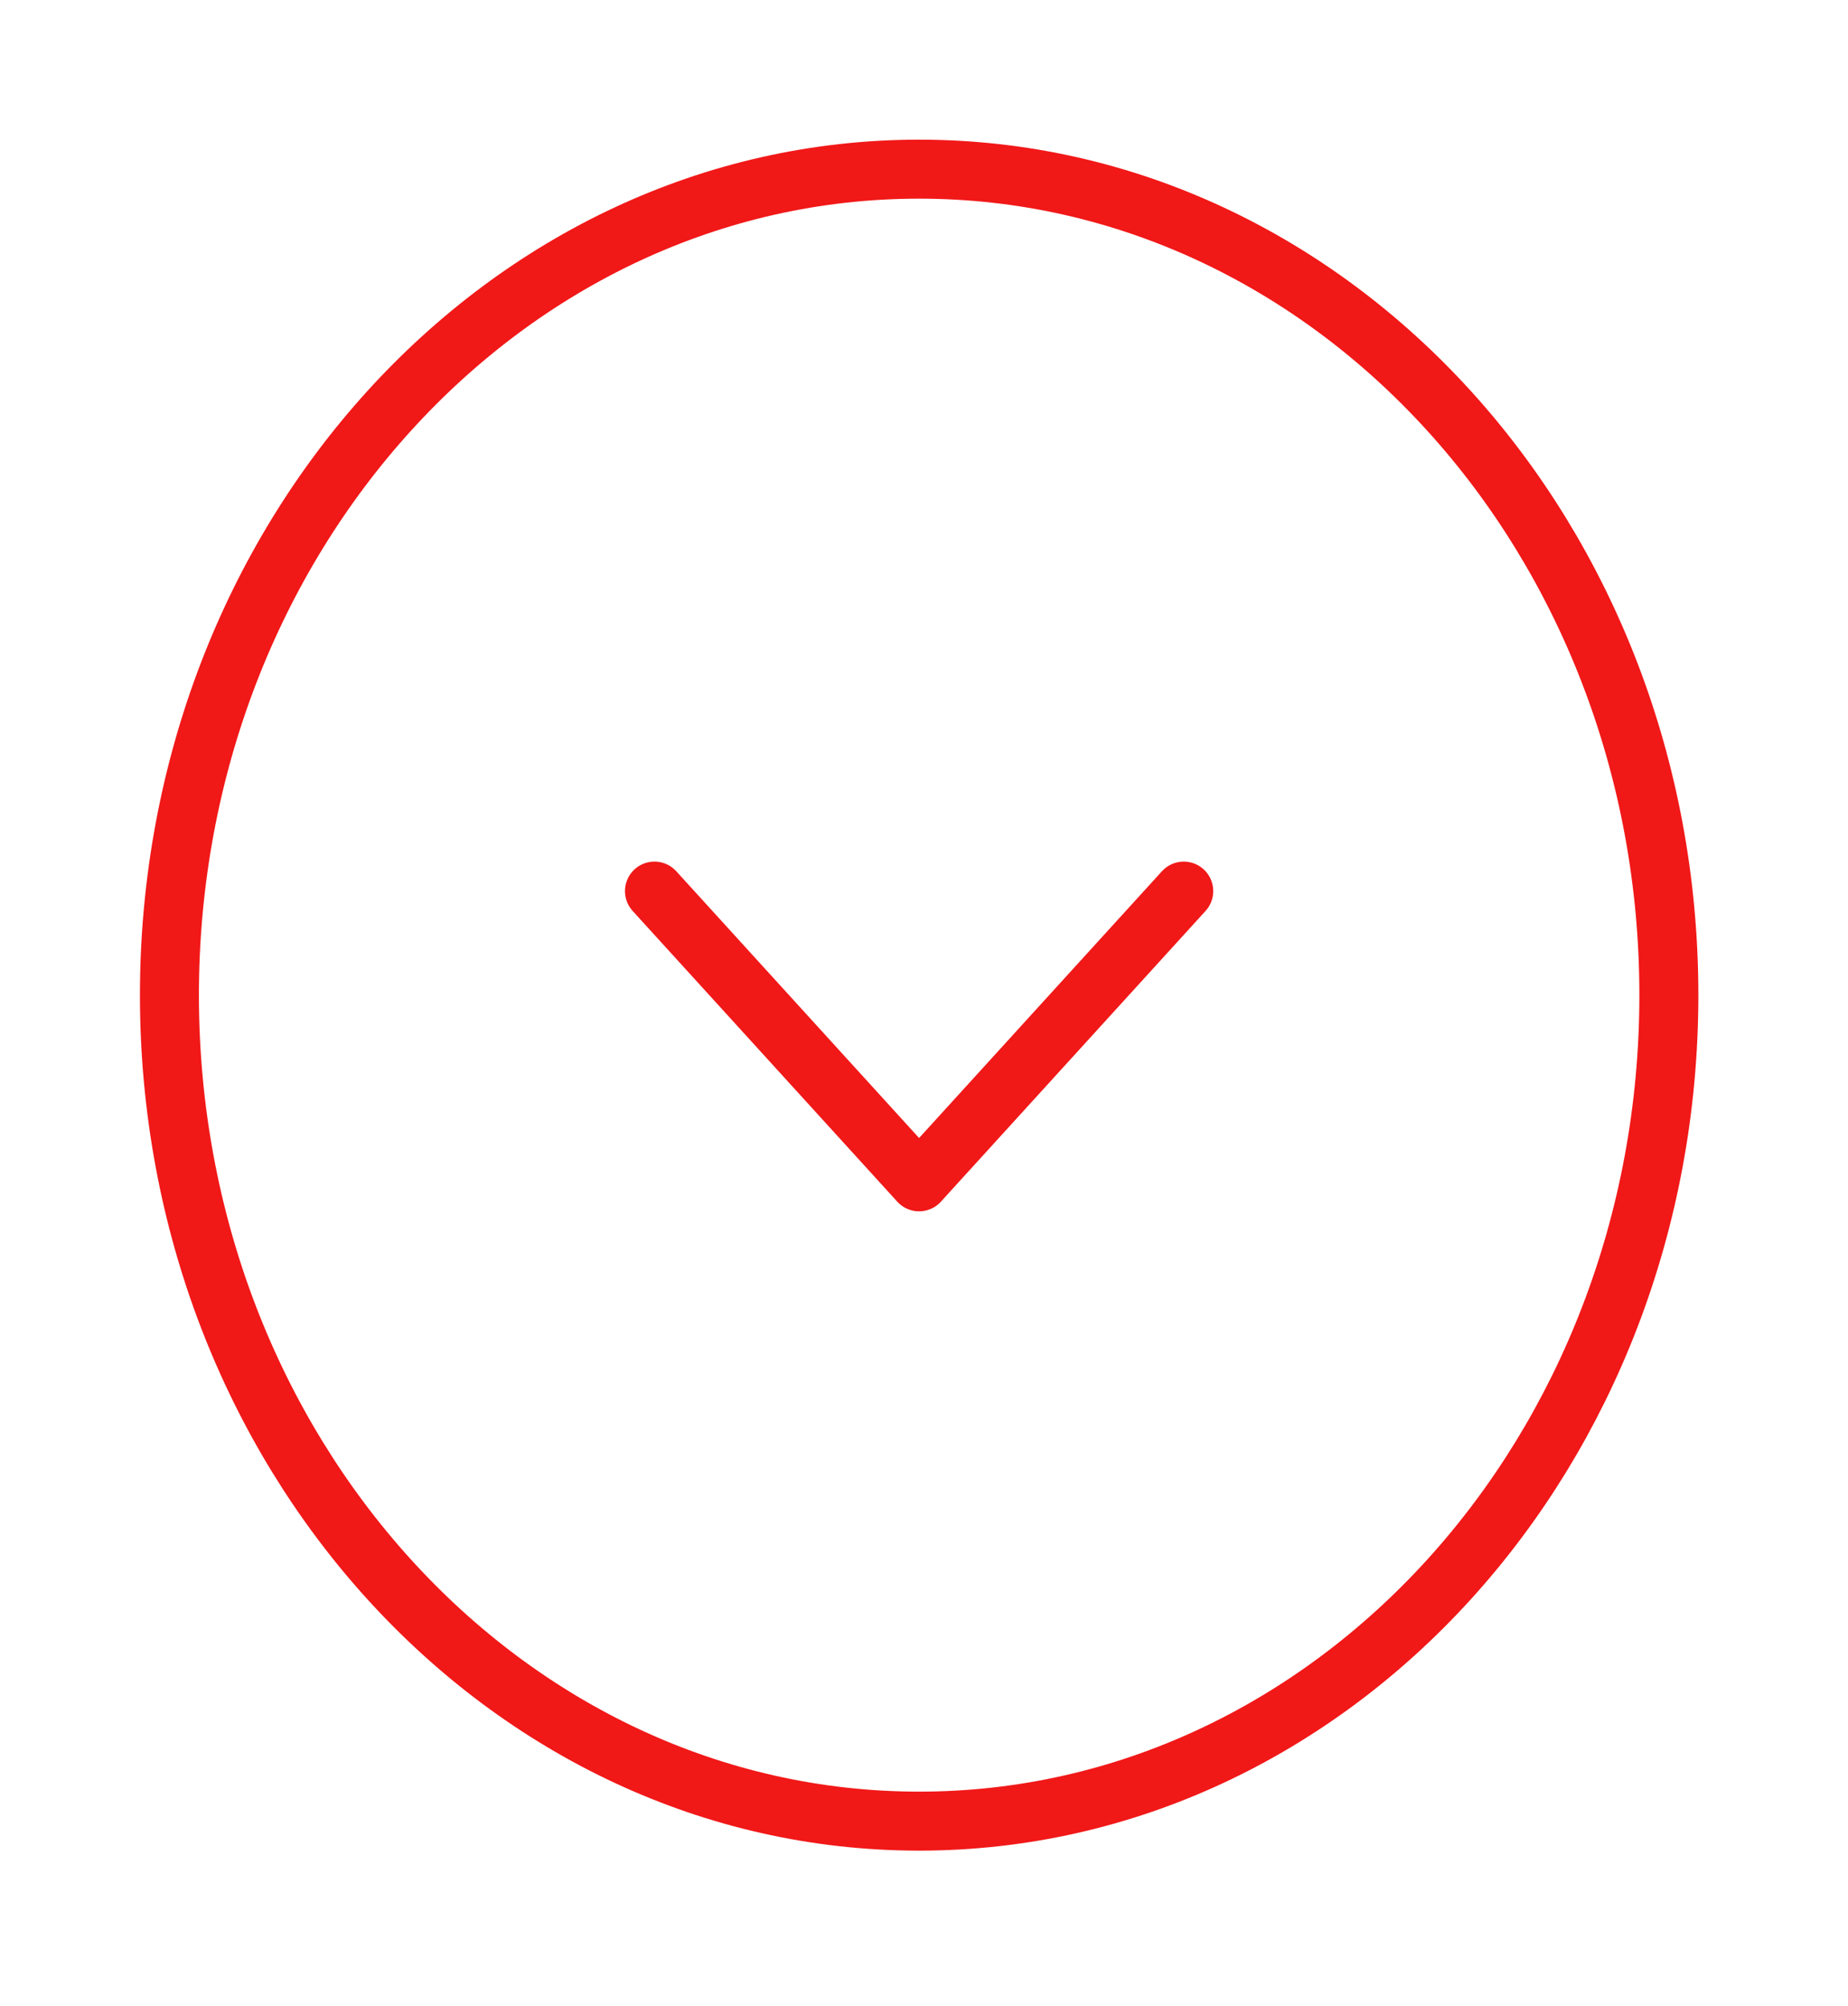 <svg width="47" height="51" viewBox="0 0 47 51" fill="none" xmlns="http://www.w3.org/2000/svg">
<path d="M23.376 46.304C33.907 46.304 42.444 36.901 42.444 25.302C42.444 13.704 33.907 4.301 23.376 4.301C12.845 4.301 4.309 13.704 4.309 25.302C4.309 36.901 12.845 46.304 23.376 46.304Z" stroke="#F11818" stroke-width="1.5" stroke-miterlimit="10" stroke-linecap="round" stroke-linejoin="round"/>
<path d="M16.645 22.657L23.375 30.049L30.106 22.657" stroke="#F11818" stroke-width="1.5" stroke-linecap="round" stroke-linejoin="round"/>
</svg>
